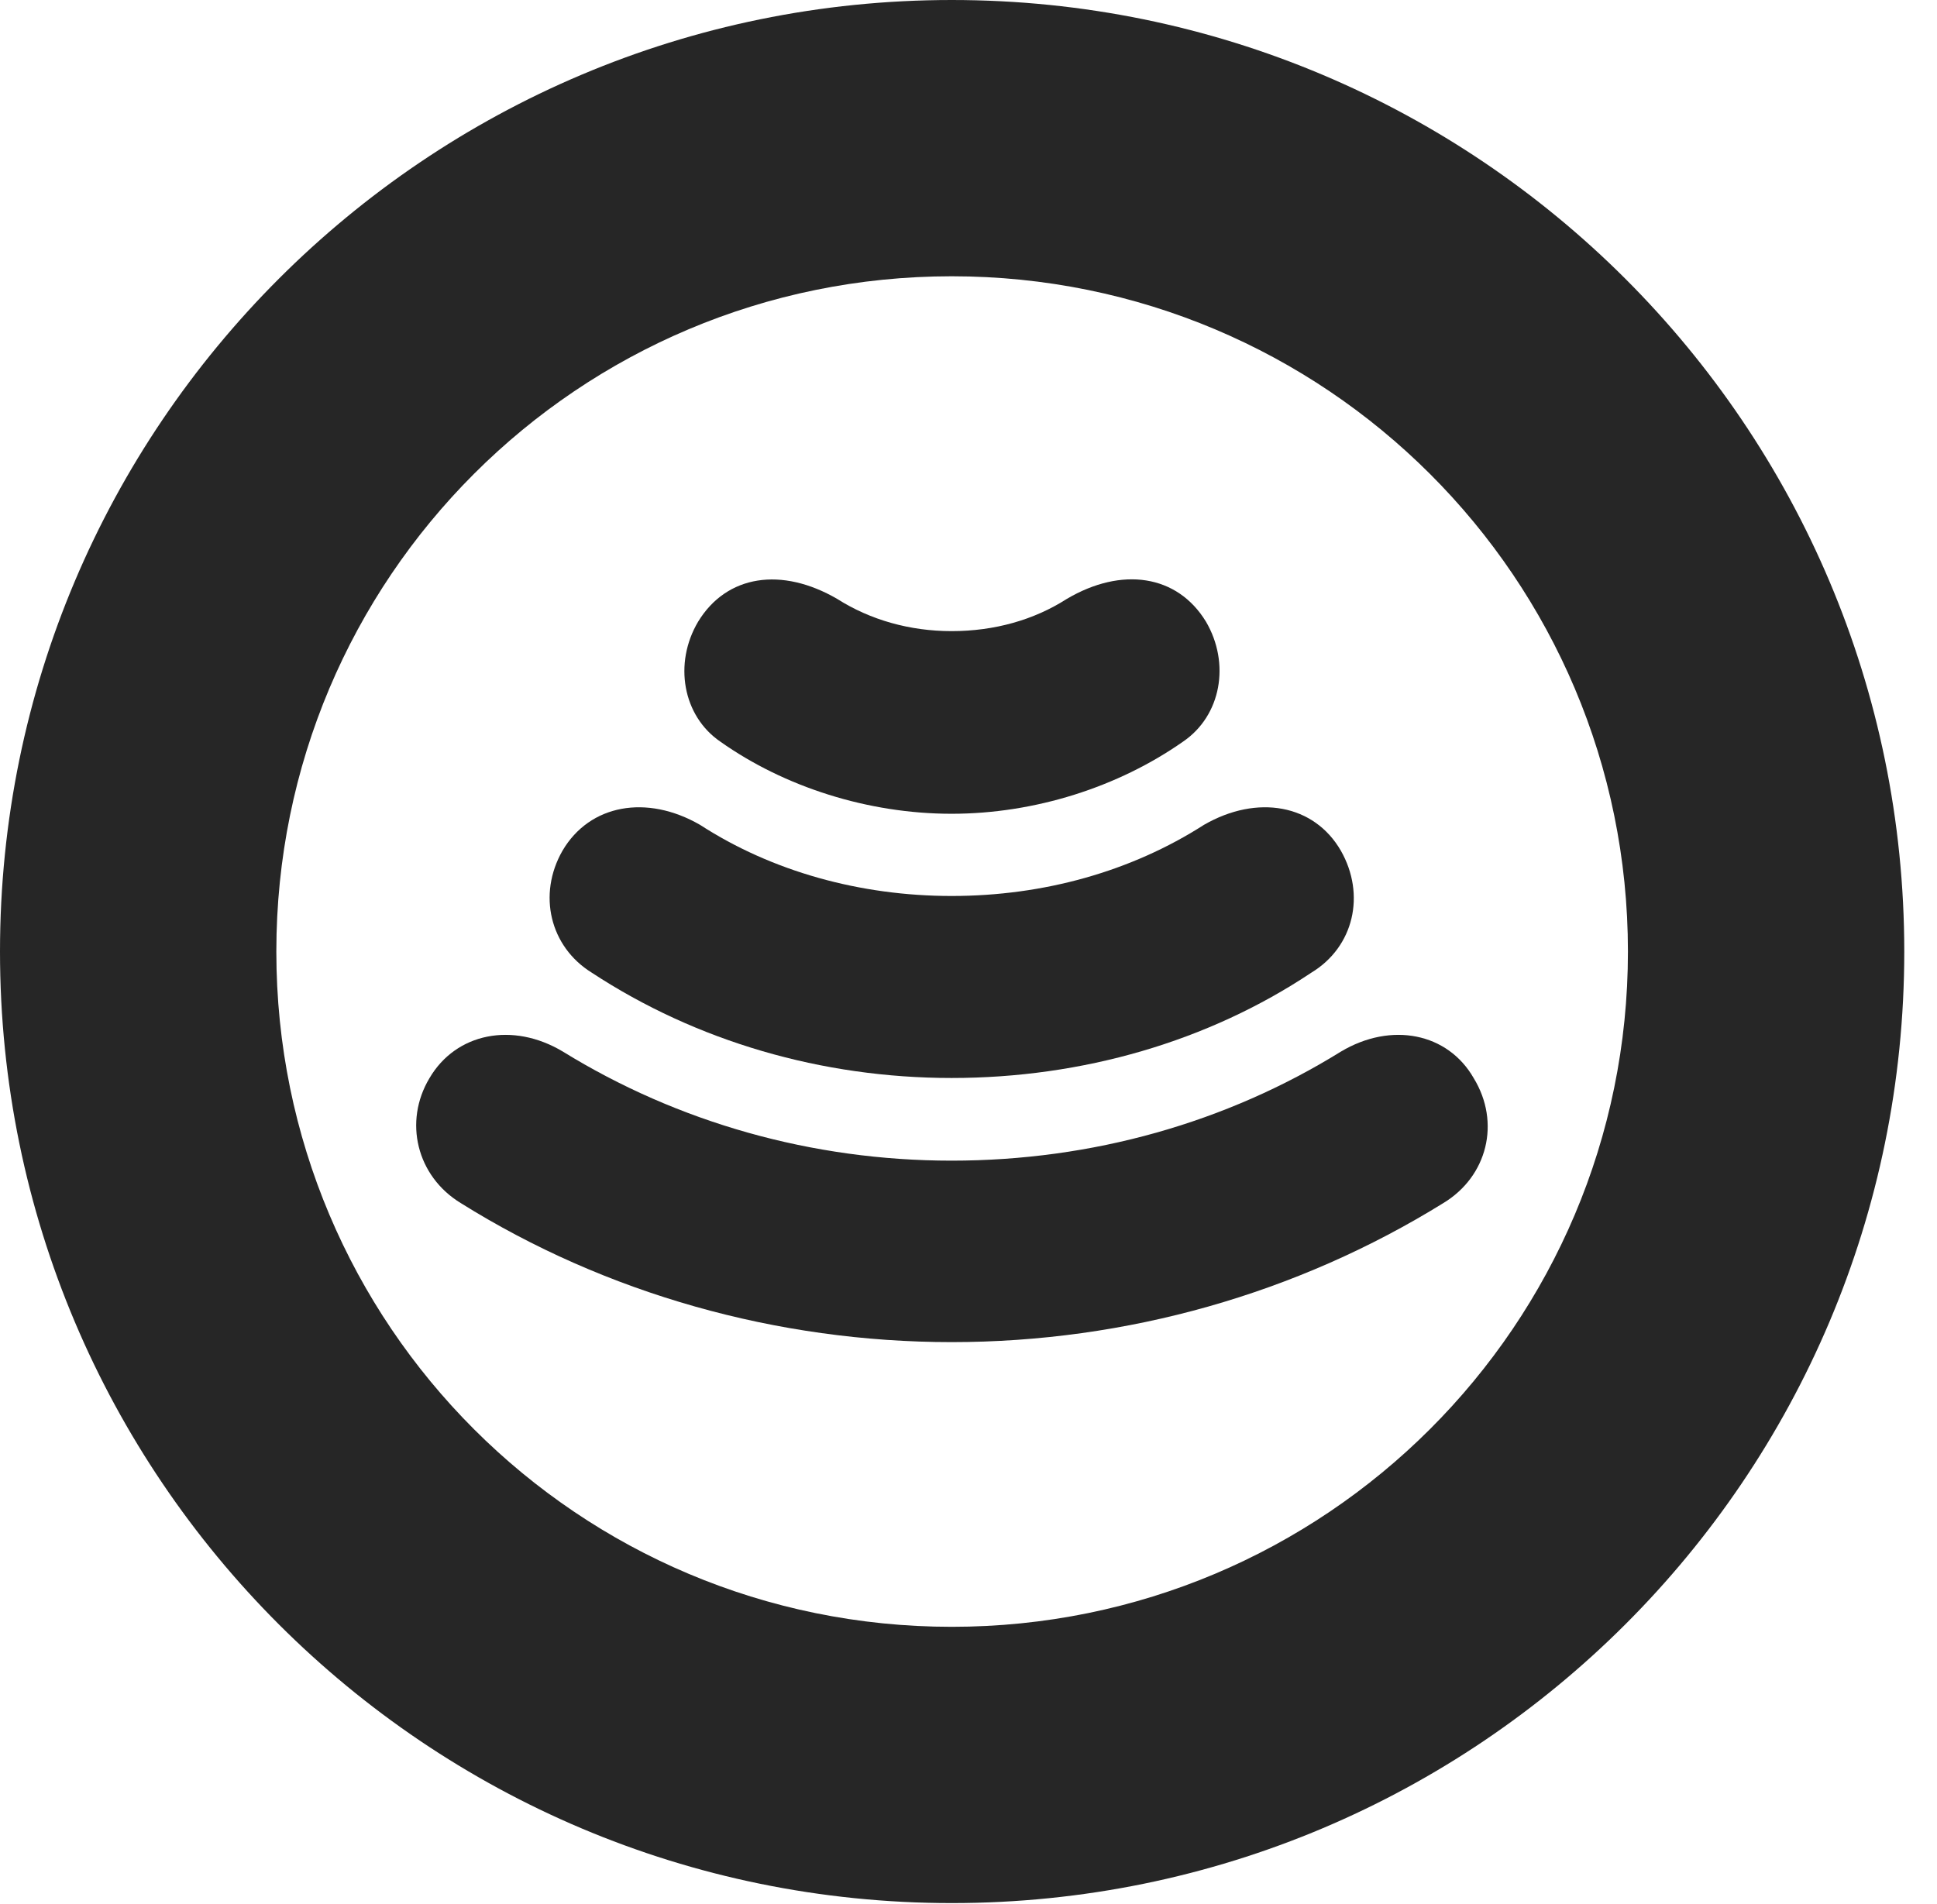 <?xml version="1.0" encoding="UTF-8"?>
<!--Generator: Apple Native CoreSVG 326-->
<!DOCTYPE svg PUBLIC "-//W3C//DTD SVG 1.1//EN" "http://www.w3.org/Graphics/SVG/1.1/DTD/svg11.dtd">
<svg version="1.1" xmlns="http://www.w3.org/2000/svg" xmlns:xlink="http://www.w3.org/1999/xlink"
       viewBox="0 0 21.365 21.006">
       <g>
              <rect height="21.006" opacity="0" width="21.365" x="0" y="0" />
              <path d="M10.498 20.996C16.302 20.996 21.004 16.295 21.004 10.498C21.004 4.702 16.302 0 10.498 0C4.702 0 0 4.702 0 10.498C0 16.295 4.702 20.996 10.498 20.996ZM10.498 17.948C6.378 17.948 3.048 14.618 3.048 10.498C3.048 6.378 6.378 3.048 10.498 3.048C14.618 3.048 17.956 6.378 17.956 10.498C17.956 14.618 14.618 17.948 10.498 17.948Z"
                     fill="currentColor" fill-opacity="0.85" />
              <path d="M10.496 14.807C12.426 14.807 14.308 14.272 15.92 13.273C16.406 12.979 16.554 12.384 16.255 11.895C15.97 11.396 15.346 11.27 14.79 11.602C13.527 12.385 12.046 12.805 10.496 12.805C8.958 12.805 7.475 12.383 6.209 11.602C5.655 11.27 5.029 11.396 4.737 11.895C4.45 12.374 4.595 12.976 5.082 13.273C6.679 14.272 8.573 14.807 10.496 14.807Z"
                     fill="currentColor" fill-opacity="0.85" />
              <path d="M10.496 11.893C11.94 11.893 13.328 11.489 14.464 10.731C14.936 10.445 15.064 9.868 14.79 9.386C14.495 8.874 13.868 8.761 13.28 9.1C12.478 9.614 11.512 9.885 10.496 9.885C9.489 9.885 8.514 9.614 7.721 9.1C7.133 8.761 6.504 8.874 6.204 9.386C5.928 9.868 6.065 10.445 6.527 10.731C7.681 11.489 9.066 11.893 10.496 11.893Z"
                     fill="currentColor" fill-opacity="0.85" />
              <path d="M10.496 8.978C11.417 8.978 12.336 8.682 13.049 8.182C13.471 7.895 13.571 7.318 13.302 6.859C12.985 6.338 12.371 6.25 11.766 6.608C11.404 6.84 10.967 6.963 10.496 6.963C10.037 6.963 9.6 6.84 9.235 6.608C8.623 6.252 8.016 6.34 7.7 6.859C7.428 7.318 7.53 7.898 7.945 8.182C8.651 8.682 9.575 8.978 10.496 8.978Z"
                     fill="currentColor" fill-opacity="0.85" />
       </g>
</svg>